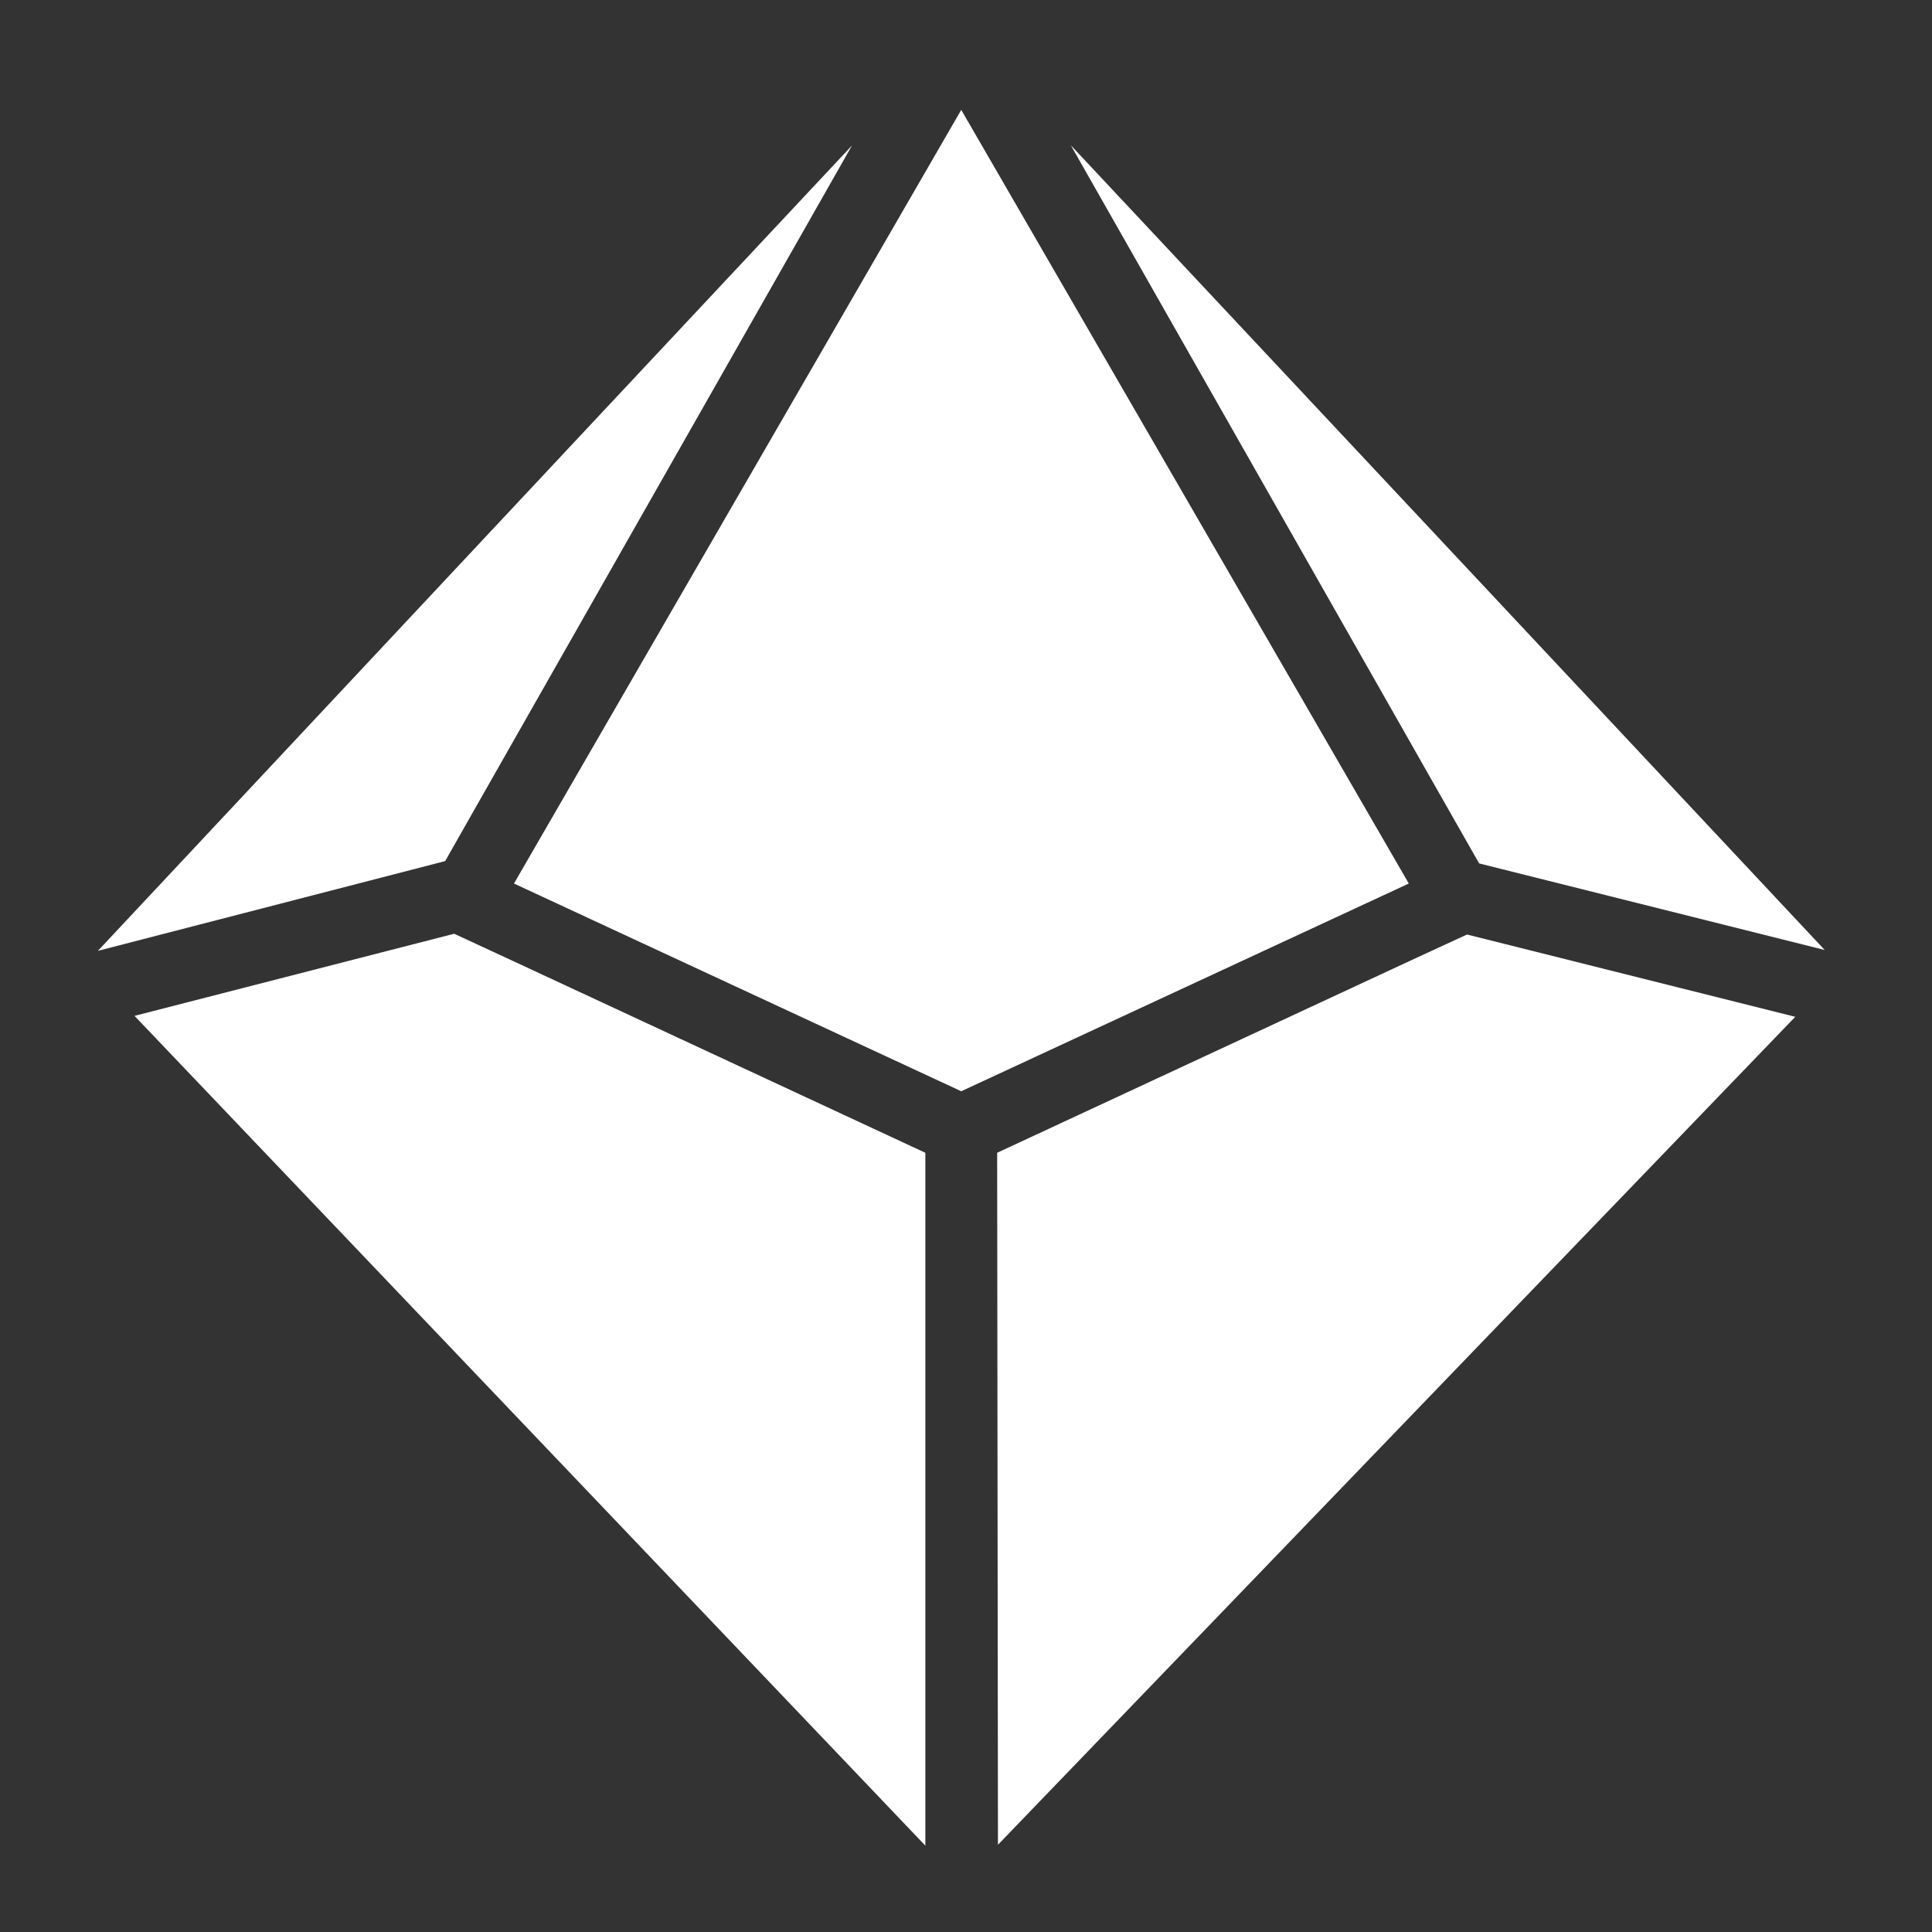 <?xml version="1.0" encoding="UTF-8" standalone="no"?>
<svg
   style="height: 512px; width: 512px;"
   viewBox="0 0 512 512"
   version="1.1"
   id="svg2"
   sodipodi:docname="d10.svg"
   inkscape:version="1.3.2 (091e20e, 2023-11-25, custom)"
   xmlns:inkscape="http://www.inkscape.org/namespaces/inkscape"
   xmlns:sodipodi="http://sodipodi.sourceforge.net/DTD/sodipodi-0.dtd"
   xmlns="http://www.w3.org/2000/svg"
   xmlns:svg="http://www.w3.org/2000/svg">
  <rect x="0" y="0" width="512" height="512" fill="#333333" stroke="none"/>
  <defs
     id="defs2" />
  <sodipodi:namedview
     id="namedview2"
     pagecolor="#ffffff"
     bordercolor="#000000"
     borderopacity="0.25"
     inkscape:showpageshadow="2"
     inkscape:pageopacity="0.0"
     inkscape:pagecheckerboard="0"
     inkscape:deskcolor="#d1d1d1"
     inkscape:zoom="1.6035156"
     inkscape:cx="261.92448"
     inkscape:cy="256"
     inkscape:window-width="1920"
     inkscape:window-height="1017"
     inkscape:window-x="-8"
     inkscape:window-y="-8"
     inkscape:window-maximized="1"
     inkscape:current-layer="svg2" />
  <path
     d="M0 0h512v512H0z"
     fill="#f20a0a"
     fill-opacity="0"
     id="path1" />
  <g
     class=""
     transform="translate(561.267,-4.989)"
     id="g2">
    <path
       d="m -187.031,259.35 -109.98,51.138 0.213,183.381 211.294,-219.416 -86.993,-21.81 z m -253.88,-6.909 -84.71,21.763 209.581,219.903 v -183.62 l -109.946,-51.137 z m -94.413,4.531 199.84,-213.422 -102.097,179.576 -5.708,10.06 z m 257.828,-213.494 199.793,213.268 -91.572,-22.941 -6.1,-10.703 z m -29.031,-9.371 -118.531,205.026 118.532,55.05 118.604,-55.05 z"
       fill="#ffffff"
       fill-opacity="1"
       id="path2"
       sodipodi:nodetypes="ccccccccccccccccccccccccccc" />
  </g>
</svg>
